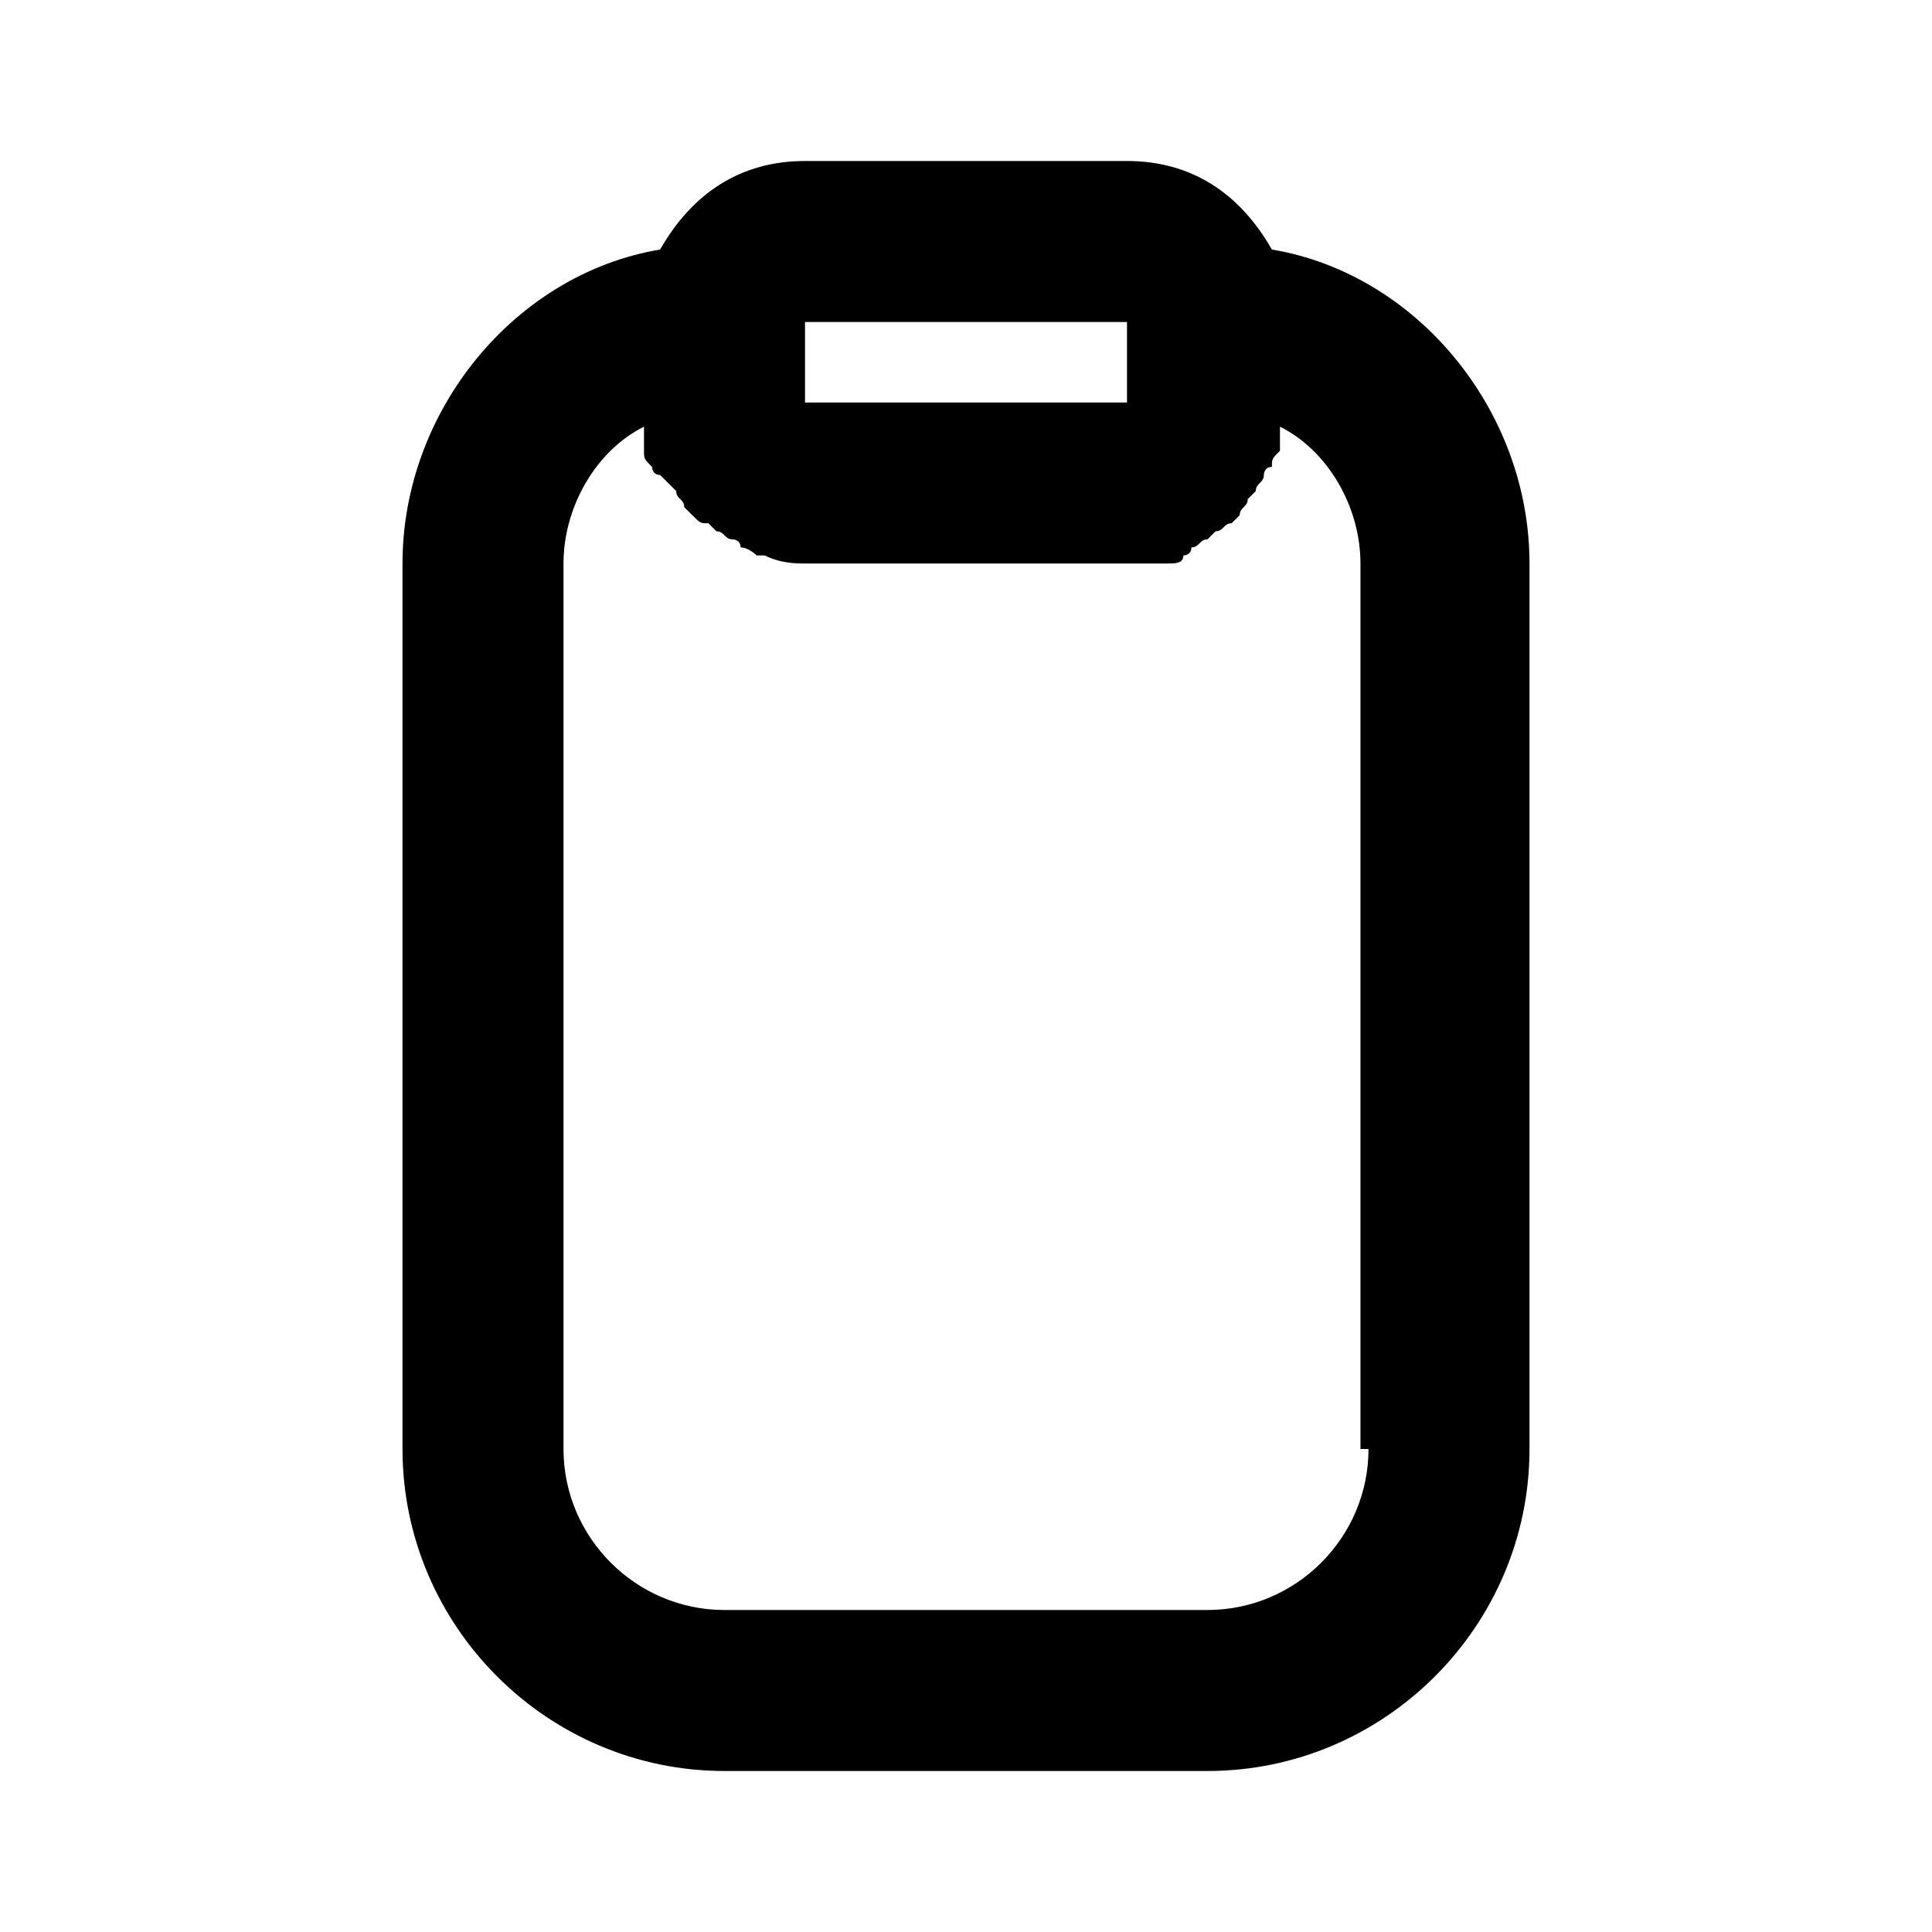 <?xml version="1.0" ?><svg style="enable-background:new 0 0 24 24;" version="1.1" viewBox="0 0 24 24" xml:space="preserve" xmlns="http://www.w3.org/2000/svg" xmlns:xlink="http://www.w3.org/1999/xlink"><style type="text/css">
	.st0{opacity:0.2;fill:none;stroke:#000000;stroke-width:5.000000e-02;stroke-miterlimit:10;}
</style><g id="grid_system"/><g id="_icons"><path d="M15.8,3.1C15.4,2.4,14.8,2,14,2h-4C9.2,2,8.6,2.4,8.2,3.1C6.4,3.4,5,5.1,5,7v11c0,2.2,1.8,4,4,4h6c2.2,0,4-1.8,4-4V7   C19,5.1,17.6,3.4,15.8,3.1z M14,4L14,4v1h-4V4L14,4z M17,18c0,1.1-0.9,2-2,2H9c-1.1,0-2-0.9-2-2V7c0-0.7,0.4-1.4,1-1.7   c0,0,0,0.1,0,0.1c0,0.1,0,0.1,0,0.2c0,0.1,0,0.1,0.1,0.2c0,0,0,0.1,0.1,0.1C8.2,5.9,8.3,6,8.3,6c0,0,0.1,0.1,0.1,0.1   c0,0.1,0.1,0.1,0.1,0.2c0,0,0.1,0.1,0.1,0.1c0.1,0.1,0.1,0.1,0.2,0.1c0,0,0.1,0.1,0.1,0.1c0.1,0,0.1,0.1,0.2,0.1c0,0,0.1,0,0.1,0.1   c0.1,0,0.2,0.1,0.2,0.1c0,0,0.1,0,0.1,0C9.7,7,9.9,7,10,7h4c0.1,0,0.3,0,0.4,0c0,0,0.1,0,0.1,0c0.1,0,0.2,0,0.2-0.1   c0,0,0.1,0,0.1-0.1c0.1,0,0.1-0.1,0.2-0.1c0,0,0.1-0.1,0.1-0.1c0.1,0,0.1-0.1,0.2-0.1c0,0,0.1-0.1,0.1-0.1c0-0.1,0.1-0.1,0.1-0.2   c0,0,0.1-0.1,0.1-0.1c0-0.1,0.1-0.1,0.1-0.2c0,0,0-0.1,0.1-0.1c0-0.1,0-0.1,0.1-0.2c0-0.1,0-0.1,0-0.2c0,0,0-0.1,0-0.1   c0.6,0.3,1,1,1,1.7V18z"/></g></svg>